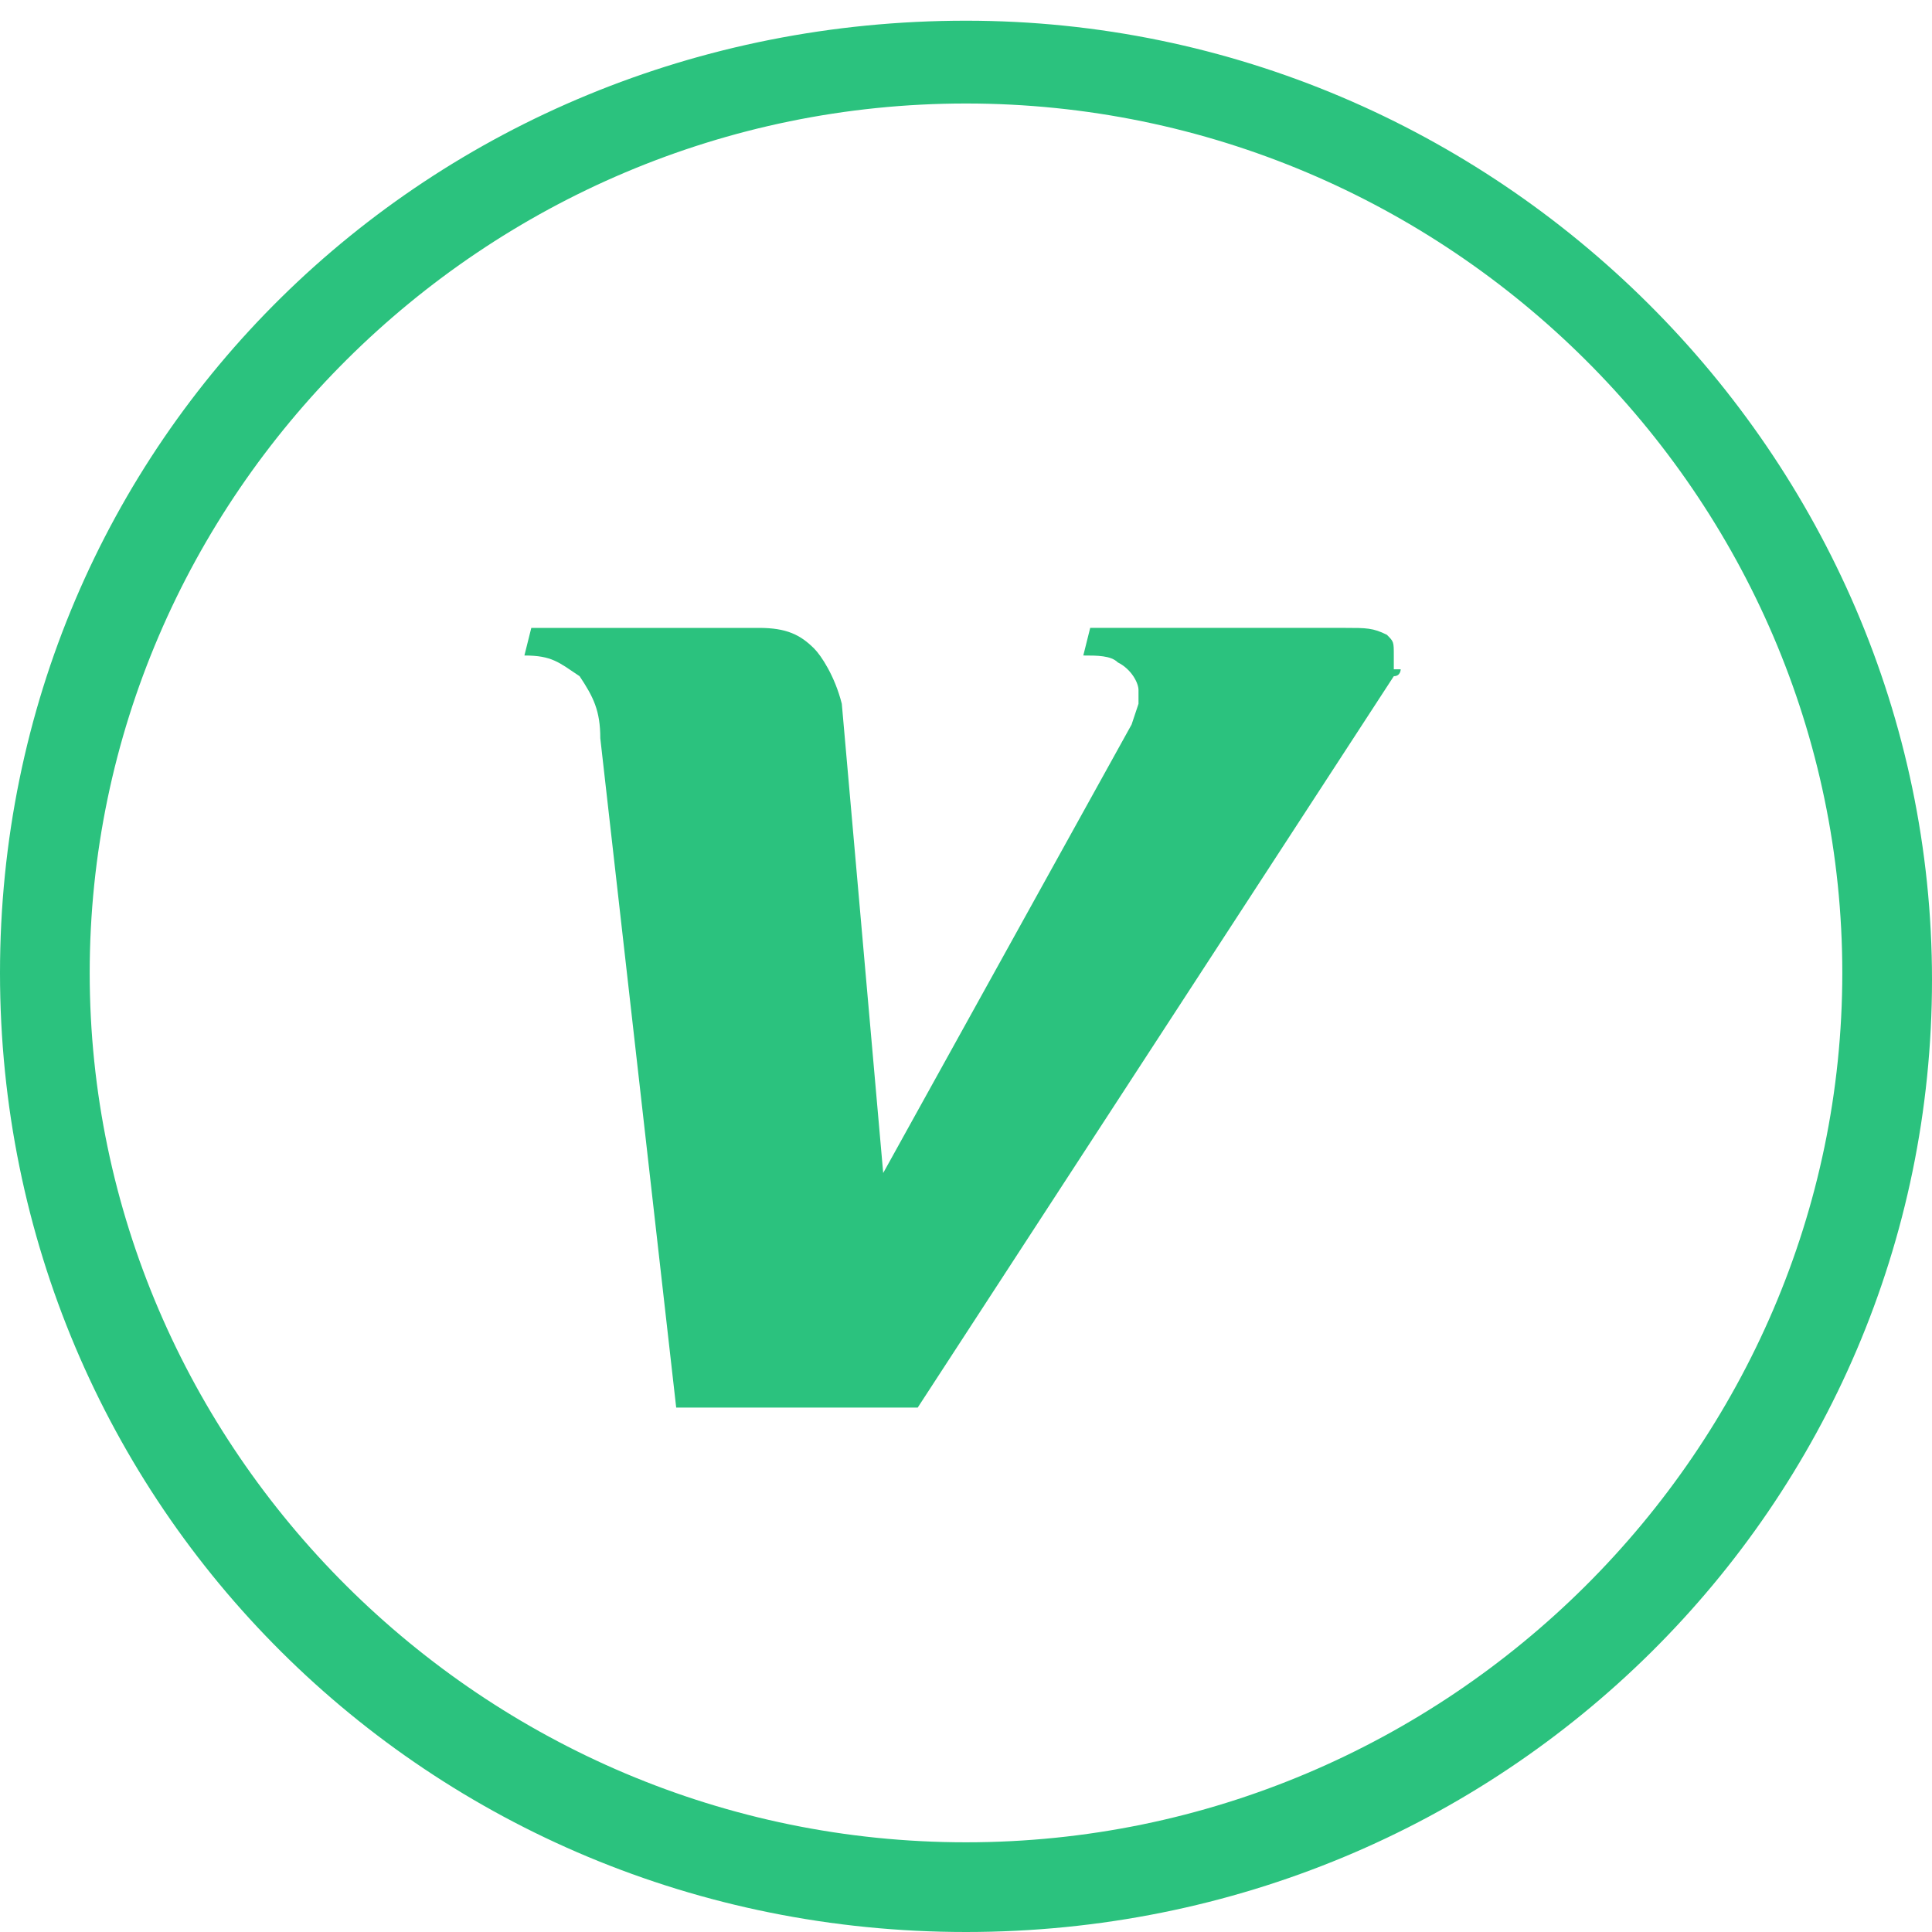 <?xml version="1.0" standalone="no"?><!DOCTYPE svg PUBLIC "-//W3C//DTD SVG 1.1//EN" "http://www.w3.org/Graphics/SVG/1.1/DTD/svg11.dtd"><svg t="1559465658585" class="icon" style="" viewBox="0 0 1024 1024" version="1.1" xmlns="http://www.w3.org/2000/svg" p-id="2302" xmlns:xlink="http://www.w3.org/1999/xlink" width="200" height="200"><defs><style type="text/css"></style></defs><path d="M512 10.971C226.743 10.971 0 234.057 0 515.657S226.743 1024 512 1024s512-226.743 512-504.686S793.6 10.971 512 10.971M47.543 515.657C47.543 263.314 256 54.857 512 54.857s464.457 208.457 464.457 460.8S768 976.457 512 976.457 47.543 768 47.543 515.657" fill="#2BC27E" p-id="2303"></path><path d="M742.4 354.743s0 3.657-3.657 3.657l-252.343 387.657H358.4l-40.229-354.743c0-14.629-3.657-21.943-10.971-32.914-10.971-7.314-14.629-10.971-29.257-10.971l3.657-14.629H402.286c14.629 0 21.943 3.657 29.257 10.971 3.657 3.657 10.971 14.629 14.629 29.257l21.943 248.686 131.657-237.714 3.657-10.971V365.714c0-3.657-3.657-10.971-10.971-14.629-3.657-3.657-10.971-3.657-18.286-3.657l3.657-14.629h135.314c10.971 0 14.629 0 21.943 3.657 3.657 3.657 3.657 3.657 3.657 10.971v7.314z" fill="#2BC27E" p-id="2304"></path></svg>